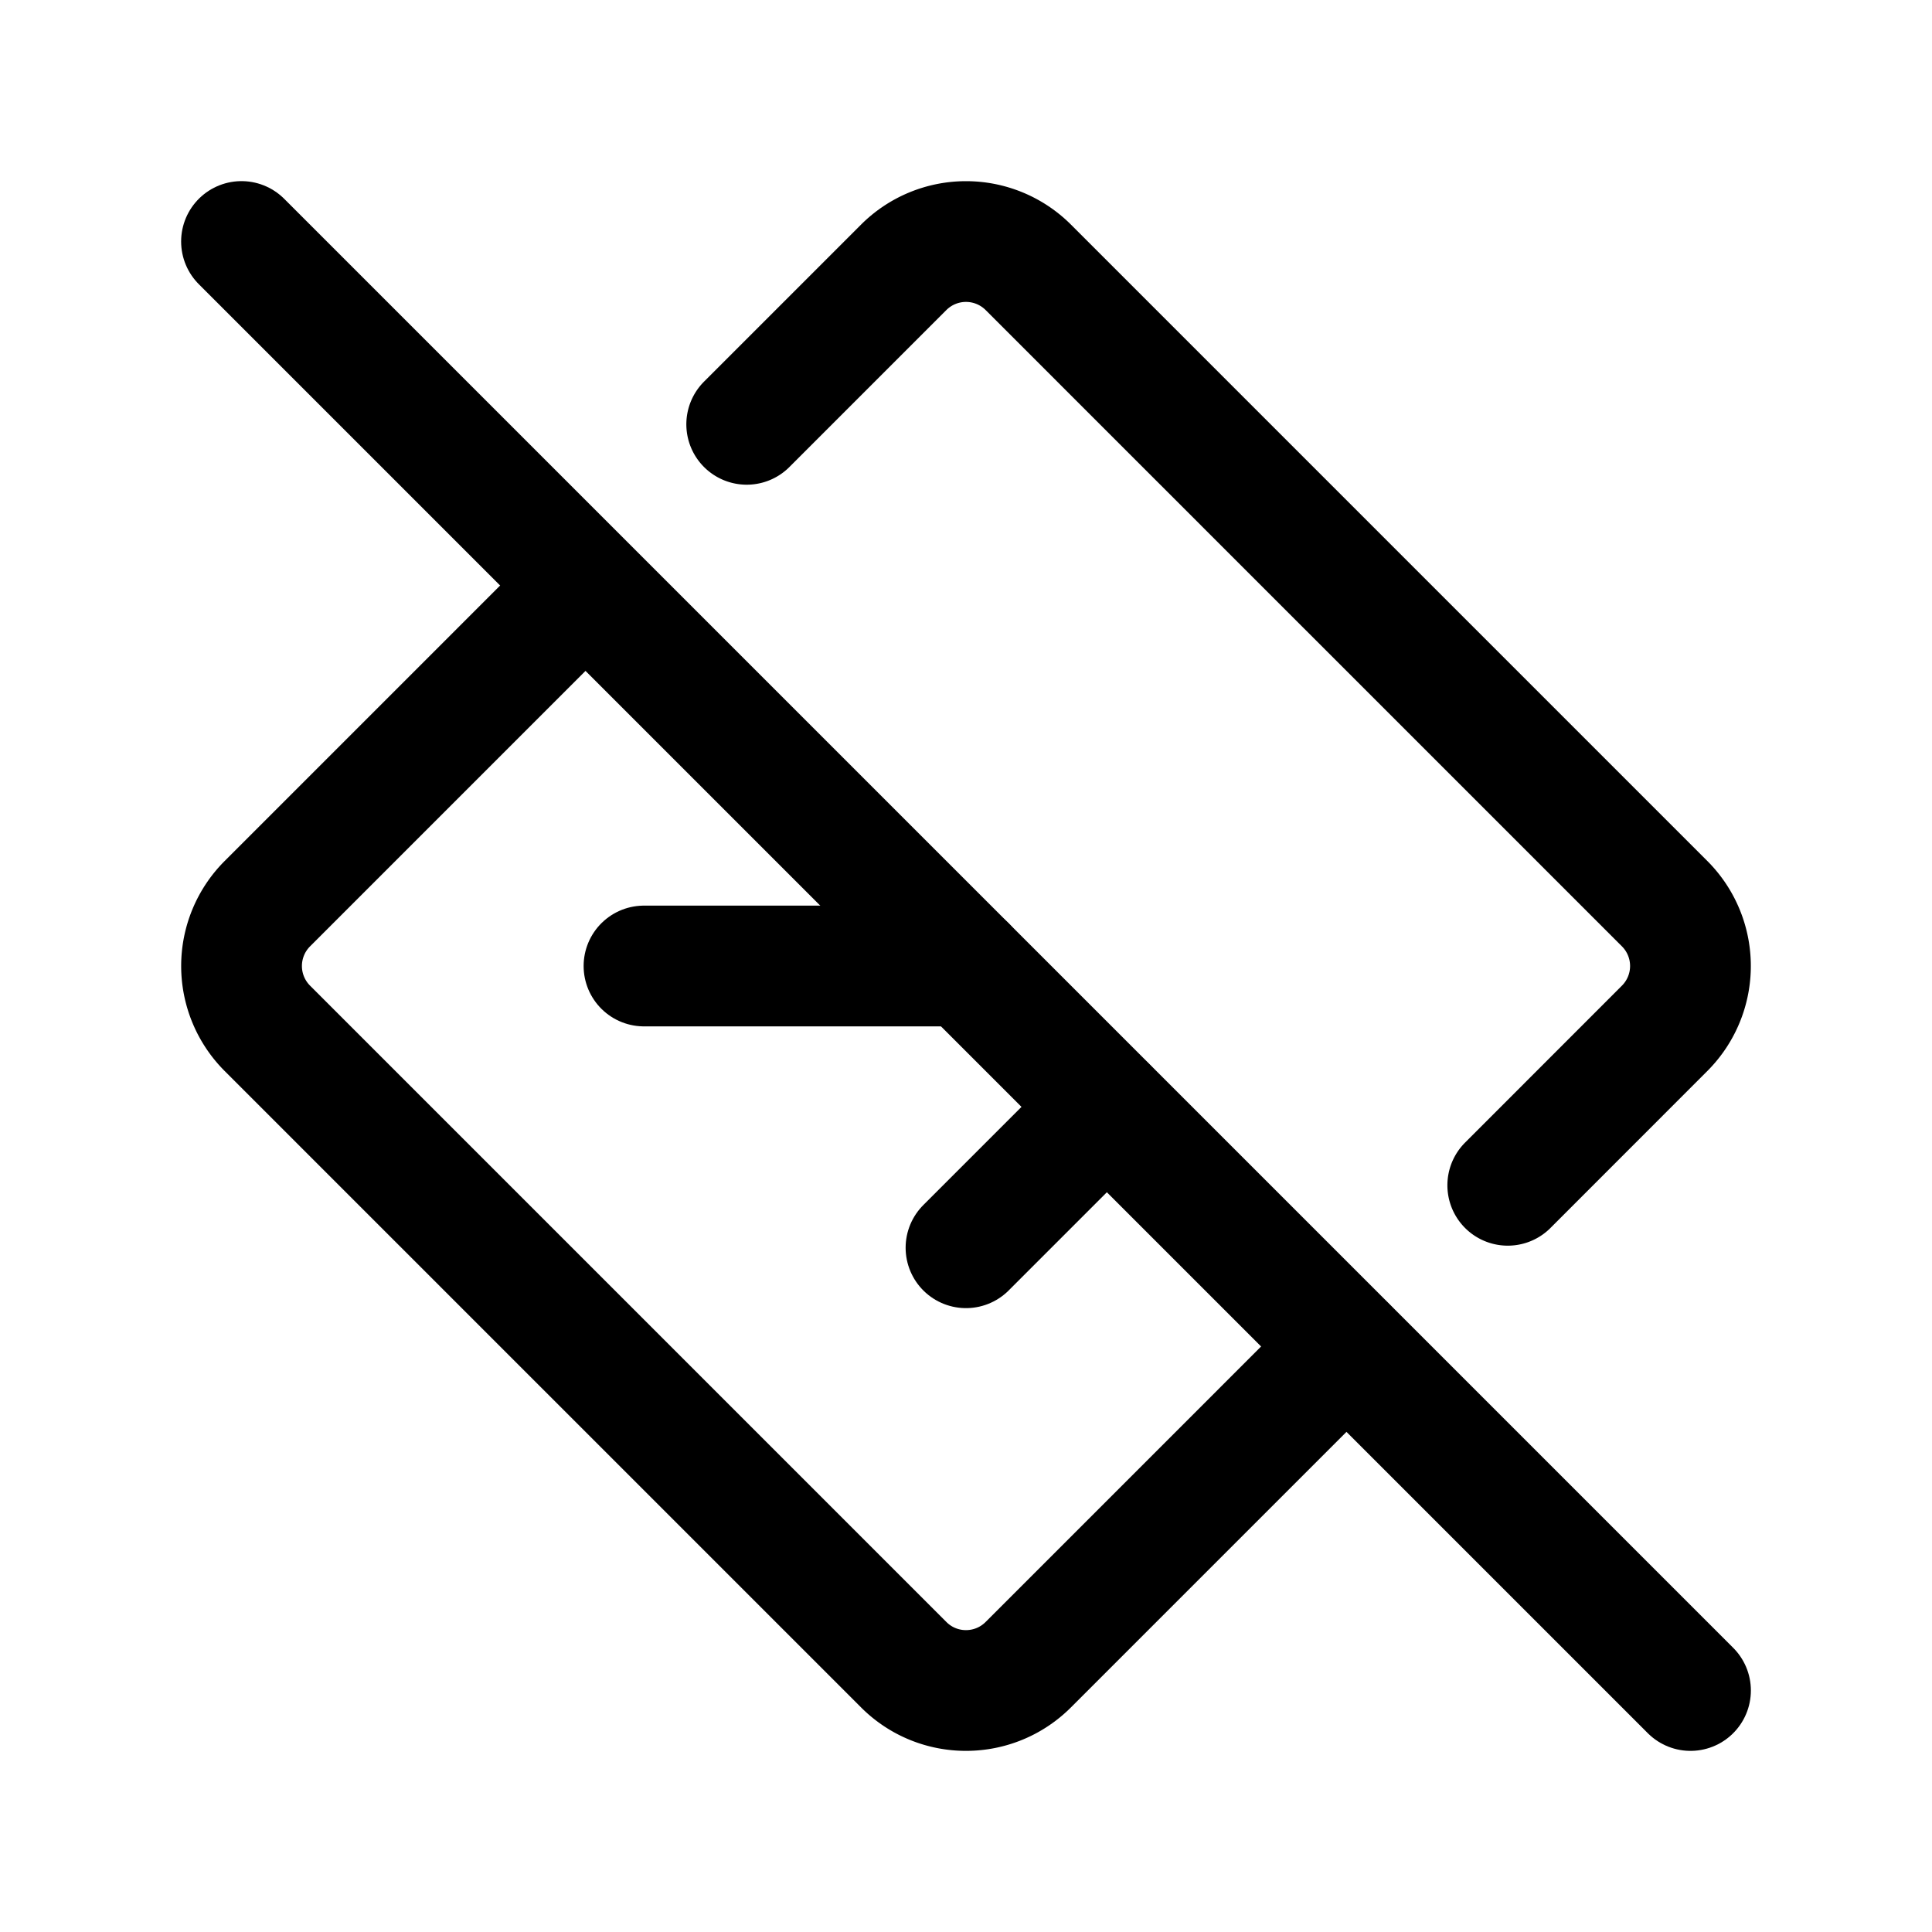 <svg xmlns="http://www.w3.org/2000/svg" class="icon icon-tabler icon-tabler-direction-sign-off"  viewBox="0 0 24 24" stroke-width="1.5" stroke="currentColor" fill="none" stroke-linecap="round" stroke-linejoin="round">
  <path stroke="none" d="M0 0h24v24H0z" fill="none"/>
  <path d="M18.73 14.724l1.949 -1.95a1.095 1.095 0 0 0 0 -1.548l-7.905 -7.905a1.095 1.095 0 0 0 -1.548 0l-1.95 1.95m-2.01 2.01l-3.945 3.945a1.095 1.095 0 0 0 0 1.548l7.905 7.905c.427 .428 1.12 .428 1.548 0l3.95 -3.95" />
  <path d="M8 12h4" />
  <path d="M13.748 13.752l-1.748 1.748" />
  <path d="M3 3l18 18" />
</svg>


